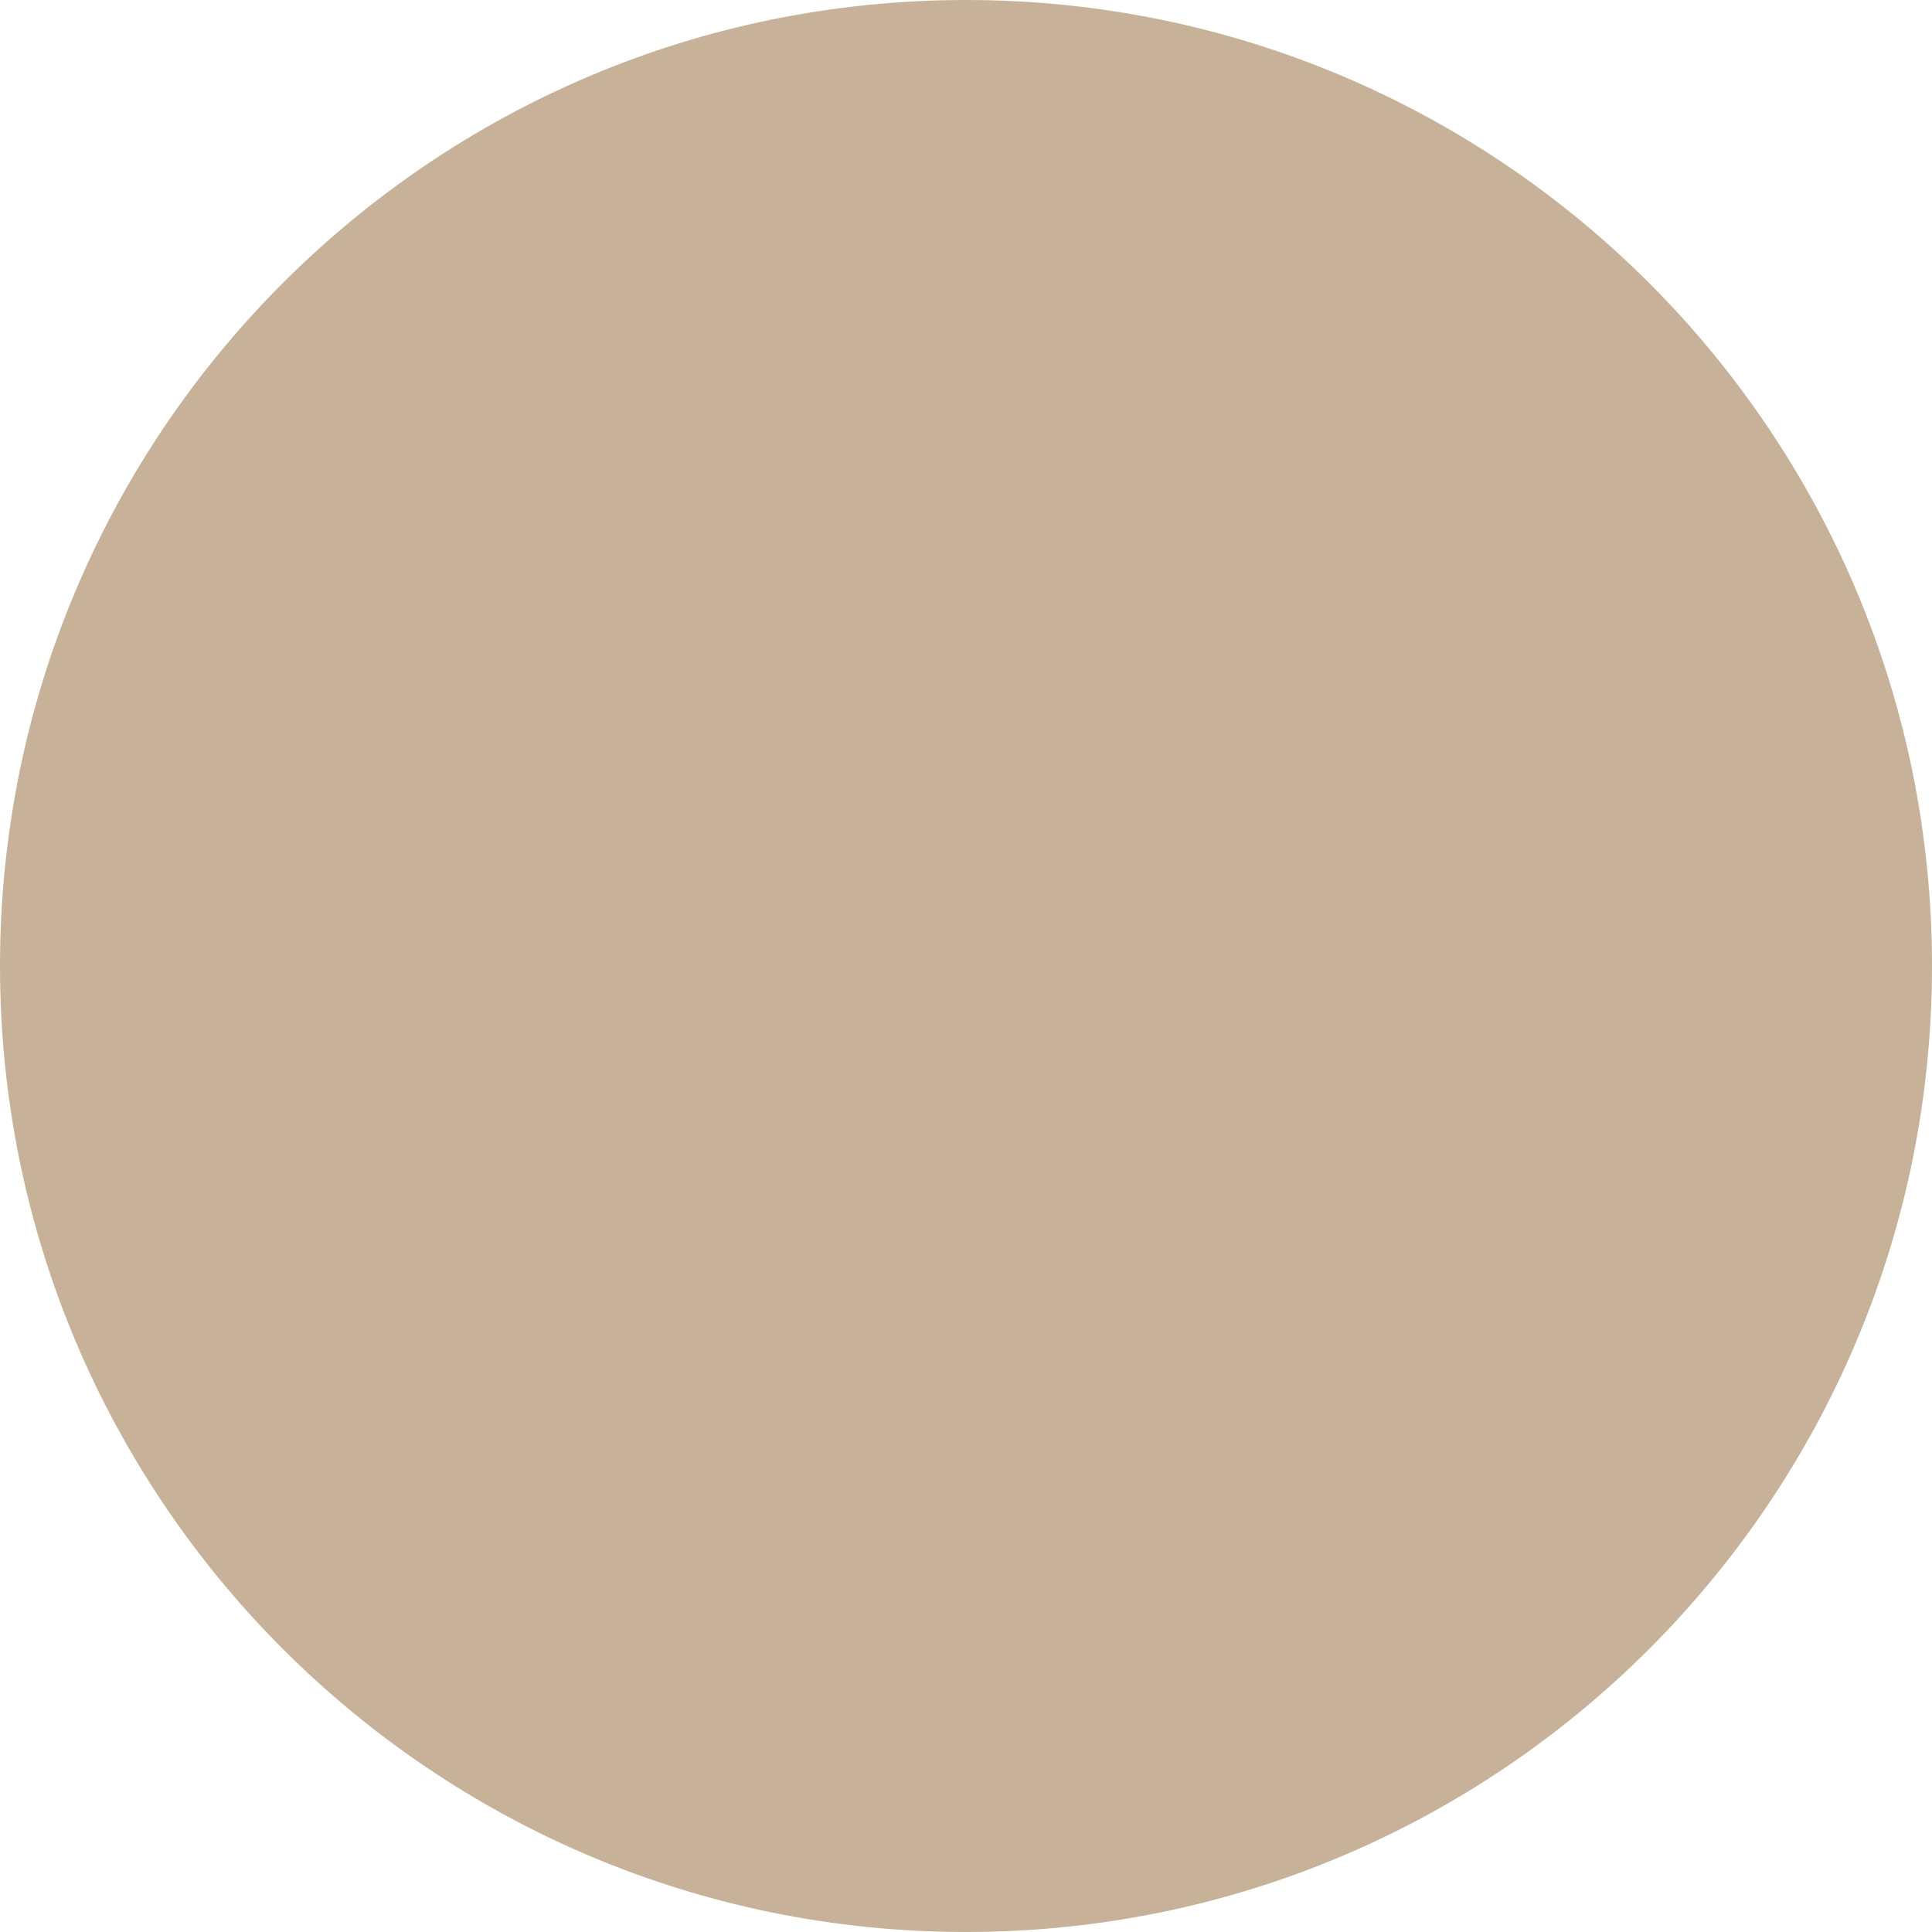 <?xml version="1.0" encoding="utf-8"?>
<!-- Generator: Adobe Illustrator 17.1.0, SVG Export Plug-In . SVG Version: 6.00 Build 0)  -->
<!DOCTYPE svg PUBLIC "-//W3C//DTD SVG 1.1//EN" "http://www.w3.org/Graphics/SVG/1.1/DTD/svg11.dtd">
<svg version="1.1" xmlns="http://www.w3.org/2000/svg" xmlns:xlink="http://www.w3.org/1999/xlink" x="0px" y="0px" width="20.68px"
	 height="20.68px" viewBox="0 0 20.68 20.68" enable-background="new 0 0 20.68 20.68" xml:space="preserve">
<g id="Layer_1">
</g>
<g id="Layer_3">
</g>
<g id="Layer_2">
</g>
<g id="Layer_7">
</g>
<g id="Layer_14">
</g>
<g id="Layer_5">
</g>
<g id="Layer_11">
</g>
<g id="Layer_9">
</g>
<g id="Layer_10">
</g>
<g id="Layer_13">
</g>
<g id="Layer_6">
</g>
<g id="Layer_4">
</g>
<g id="Layer_12">
	<g id="Arrow_26" opacity="0.6">
	</g>
</g>
<g id="Layer_15">
</g>
<g id="Layer_8">
	<g id="Arrow_26_1_">
	</g>
	<g>
		<path fill="#C7B299" d="M10.34,20.179c-5.426,0-9.84-4.414-9.84-9.84S4.915,0.5,10.34,0.5s9.84,4.414,9.84,9.84
			S15.766,20.179,10.34,20.179z"/>
		<path fill="#C7B299" d="M10.34,1c5.15,0,9.34,4.19,9.34,9.34s-4.19,9.34-9.34,9.34S1,15.49,1,10.34S5.19,1,10.34,1 M10.34,0
			C4.629,0,0,4.629,0,10.34c0,5.71,4.629,10.34,10.34,10.34c5.711,0,10.34-4.629,10.34-10.34C20.68,4.629,16.051,0,10.34,0L10.34,0z
			"/>
	</g>
</g>
<g id="Layer_17">
</g>
</svg>
